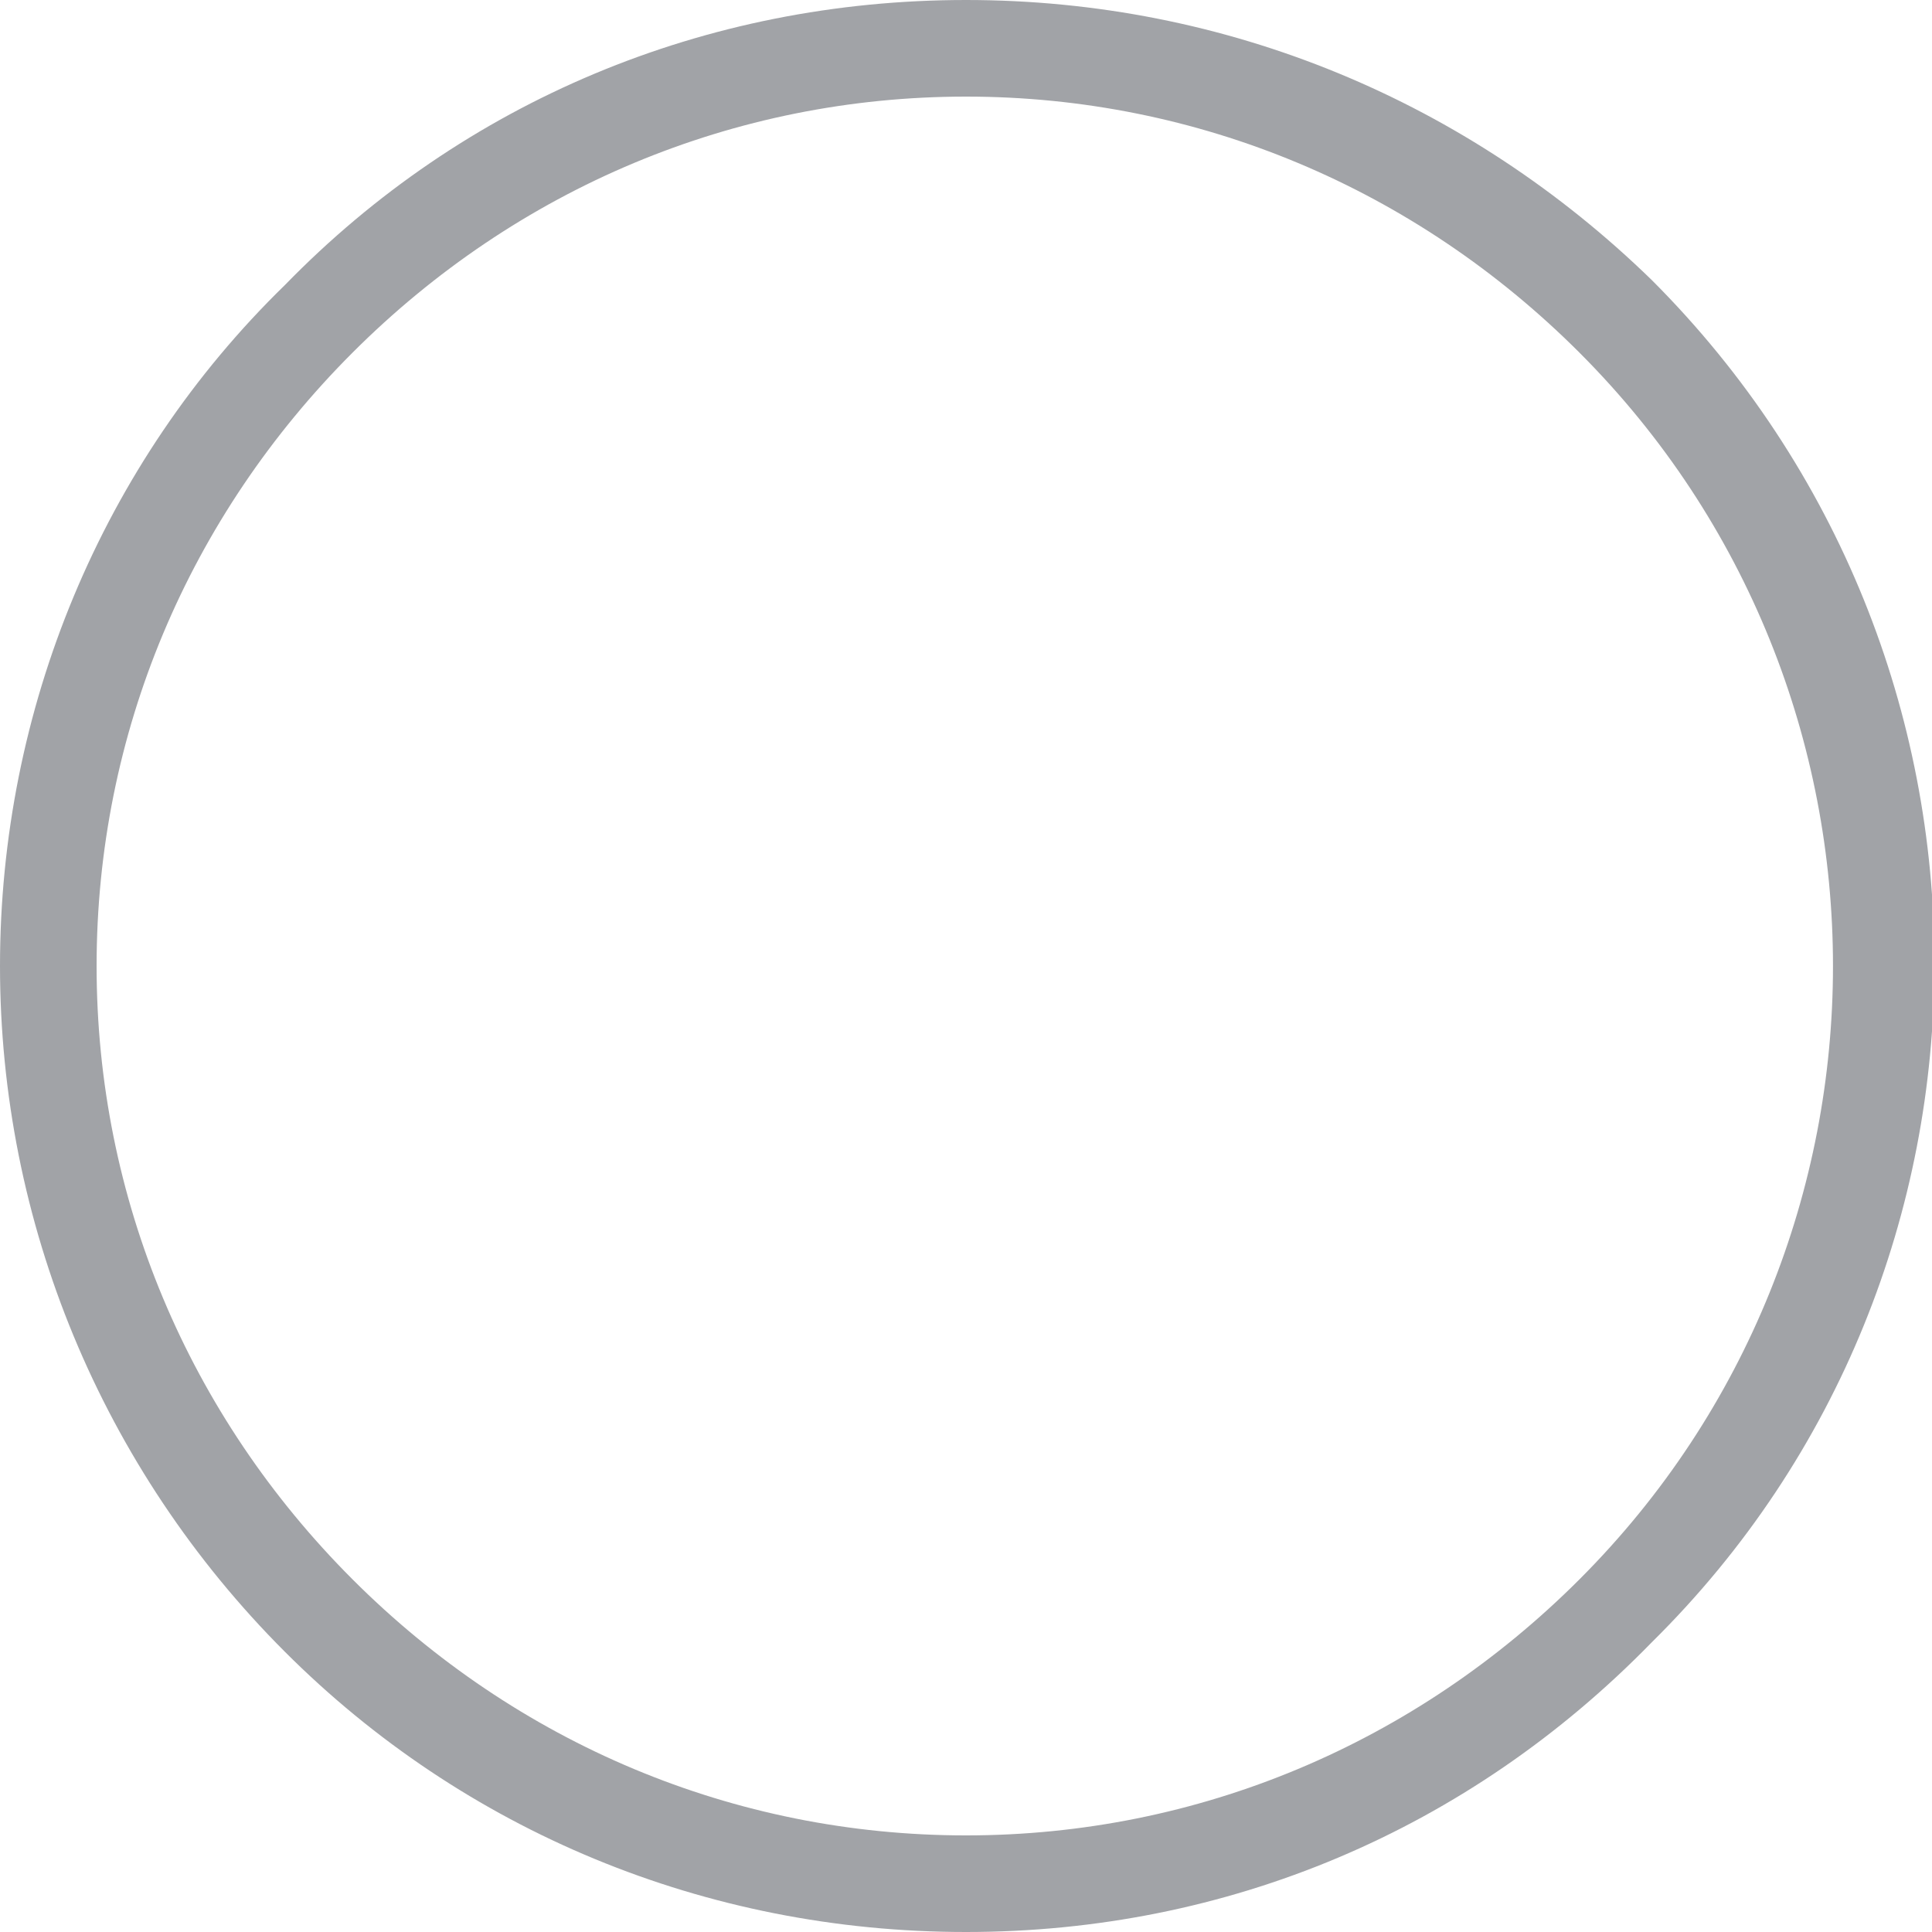 <?xml version="1.0" encoding="utf-8"?>
<!-- Generator: Adobe Illustrator 21.1.0, SVG Export Plug-In . SVG Version: 6.00 Build 0)  -->
<svg version="1.1" id="Layer_1" xmlns="http://www.w3.org/2000/svg" xmlns:xlink="http://www.w3.org/1999/xlink" x="0px" y="0px"
	 viewBox="0 0 40 40" style="enable-background:new 0 0 40 40;" xml:space="preserve">
<style type="text/css">
	.st0{fill:#A1A3A7;}
</style>
<path class="st0" d="M20,40c-5.4,0-10.4-2.1-14.1-5.8C2.1,30.4,0,25.3,0,20C0,14.7,2.1,9.6,5.9,5.9C9.6,2.1,14.6,0,20,0
	c5.4,0,10.4,2.1,14.2,5.8c7.8,7.8,7.8,20.5,0,28.2C30.4,37.9,25.4,40,20,40C20,40,20,40,20,40z M20,2c-4.8,0-9.3,1.9-12.7,5.3
	C3.9,10.7,2,15.2,2,20c0,4.8,1.9,9.3,5.3,12.7C10.7,36.1,15.2,38,20,38c4.8,0,9.3-1.9,12.7-5.3c7-7,7-18.4,0-25.4
	C29.3,3.9,24.8,2,20,2z"/>
</svg>
